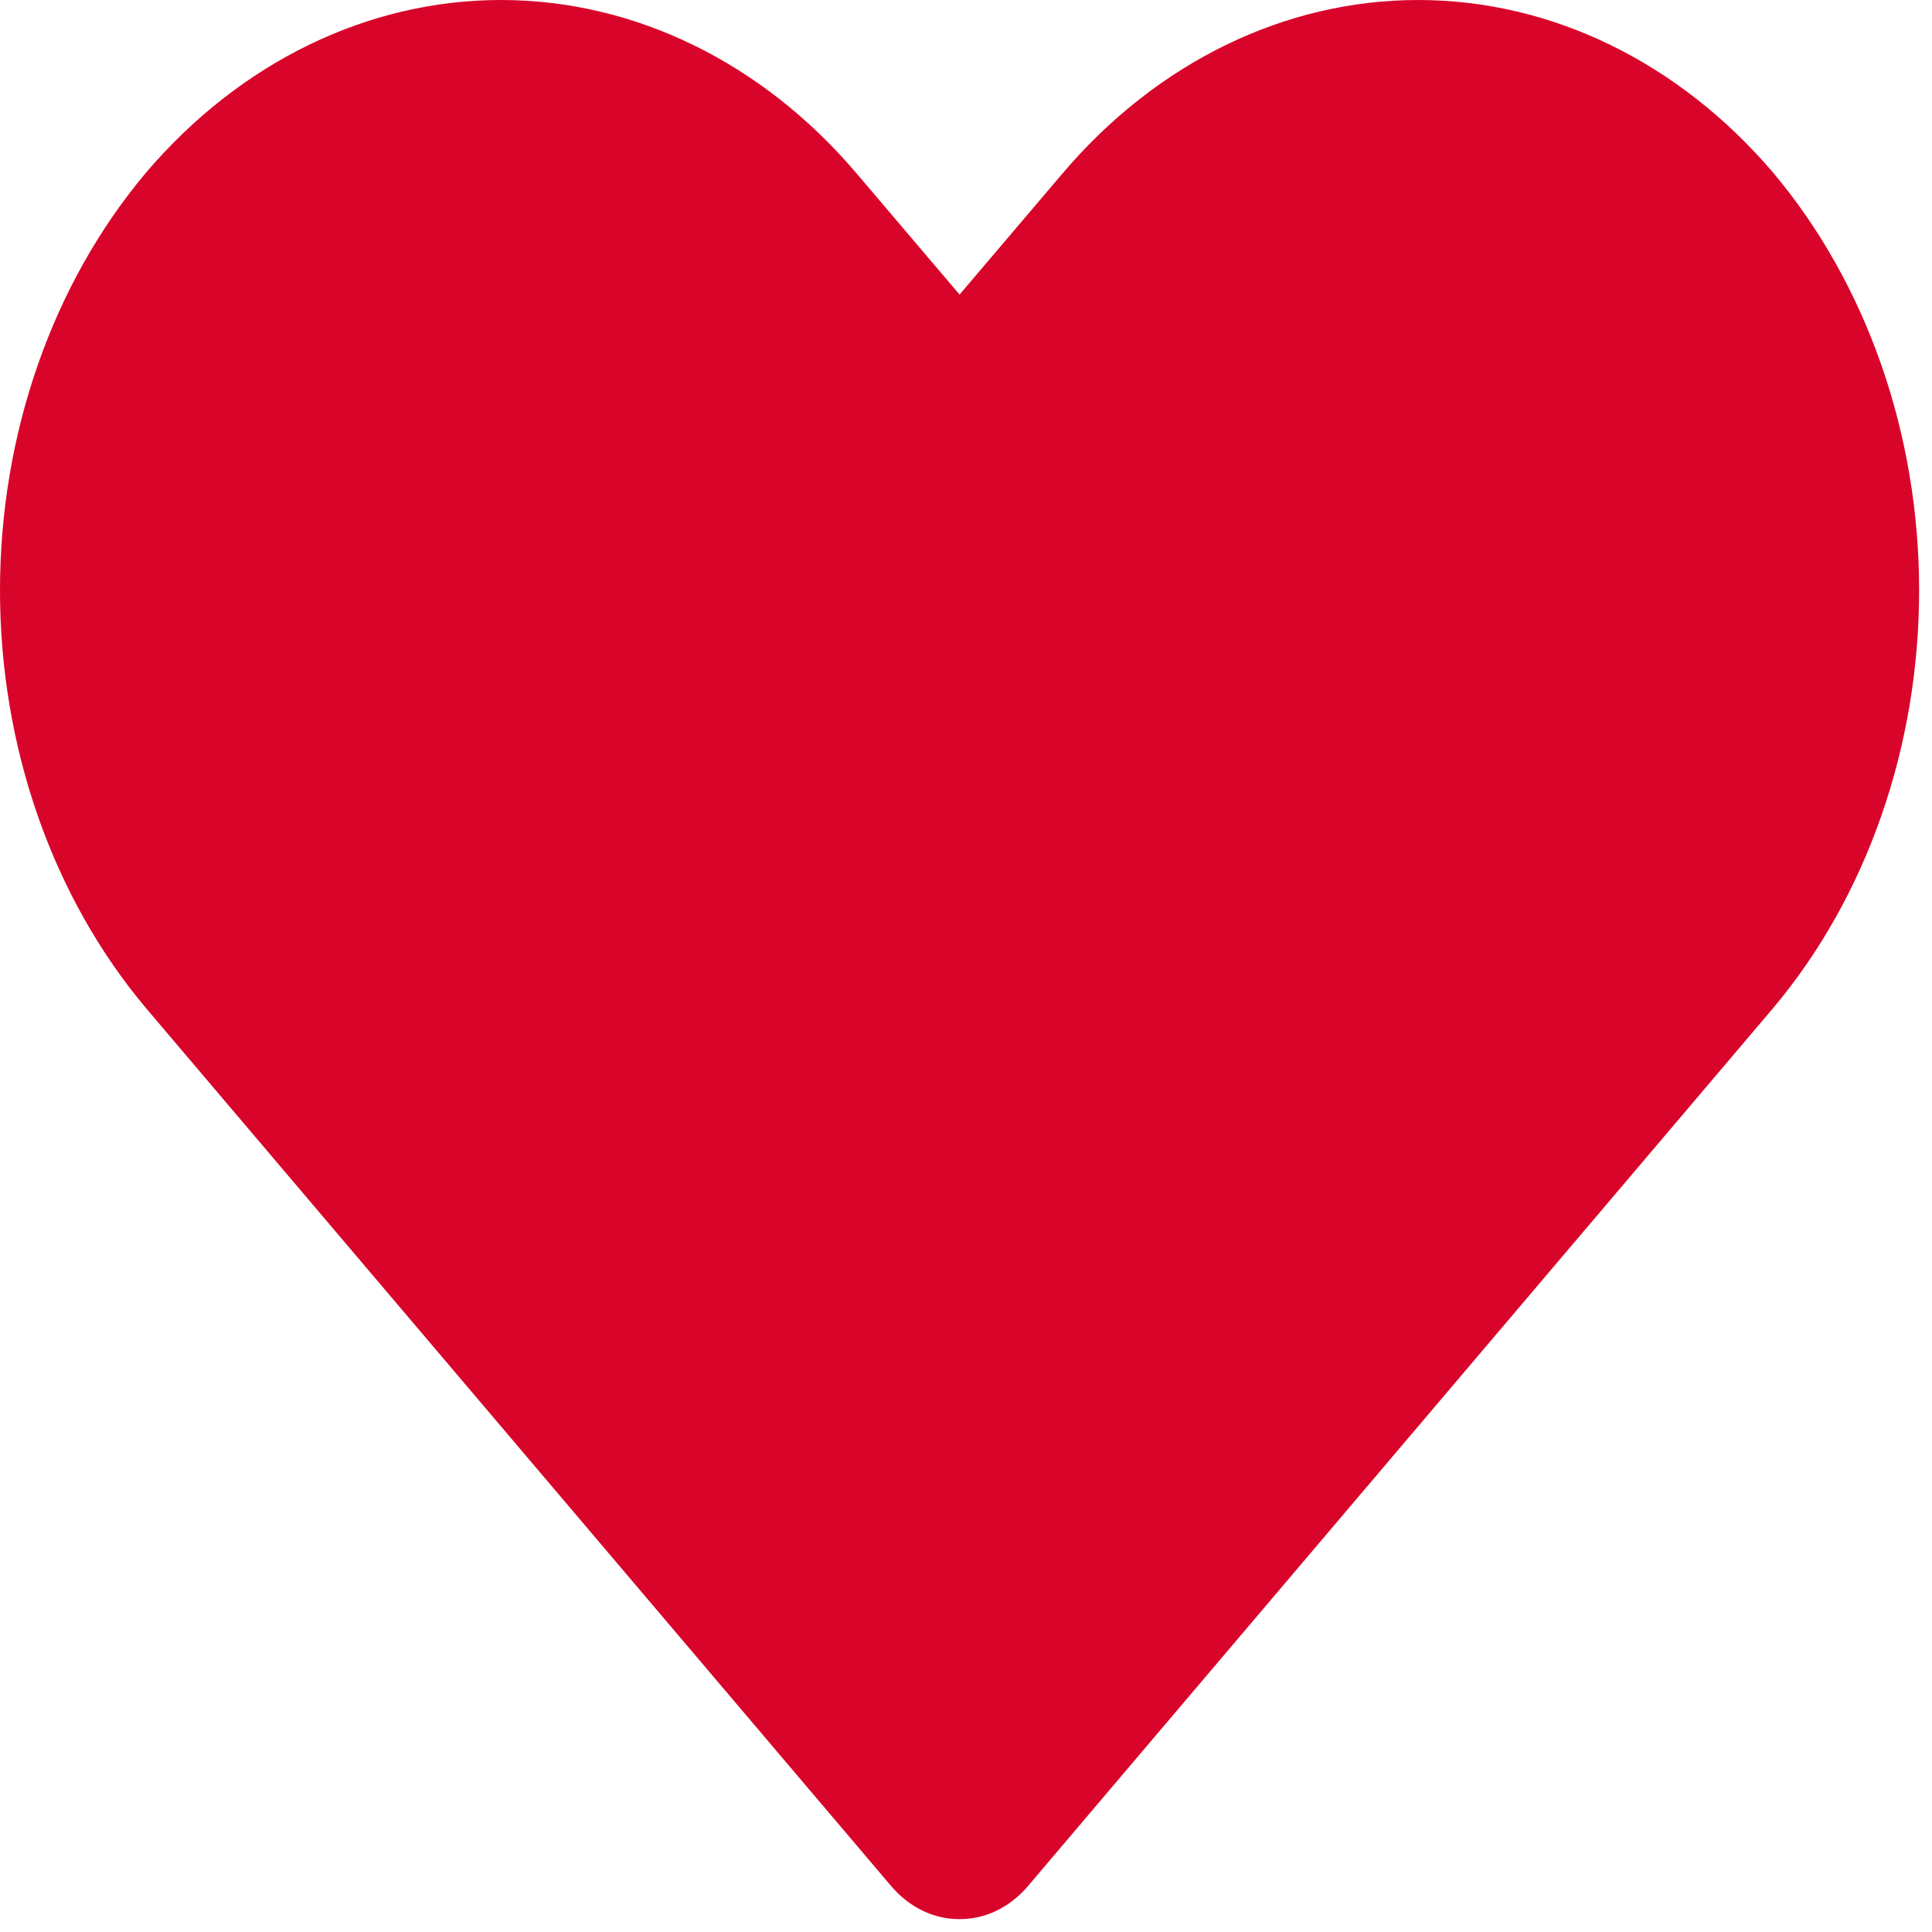 <svg width="87" height="87" viewBox="0 0 87 87" fill="none" xmlns="http://www.w3.org/2000/svg">
<path d="M43.21 86.42C42.641 86.424 42.078 86.296 41.551 86.043C41.025 85.79 40.546 85.417 40.142 84.946L6.573 45.395C2.362 40.388 0 33.629 0 26.585C0 19.541 2.362 12.782 6.573 7.776C10.817 2.796 16.565 0 22.558 0C28.552 0 34.3 2.796 38.544 7.776L43.21 13.266L47.876 7.776C52.12 2.796 57.868 0 63.862 0C69.855 0 75.603 2.796 79.847 7.776C84.058 12.782 86.42 19.541 86.42 26.585C86.42 33.629 84.058 40.388 79.847 45.395L46.278 84.946C45.874 85.417 45.395 85.79 44.869 86.043C44.342 86.296 43.779 86.424 43.21 86.42Z" fill="#D90429"/>
</svg>
